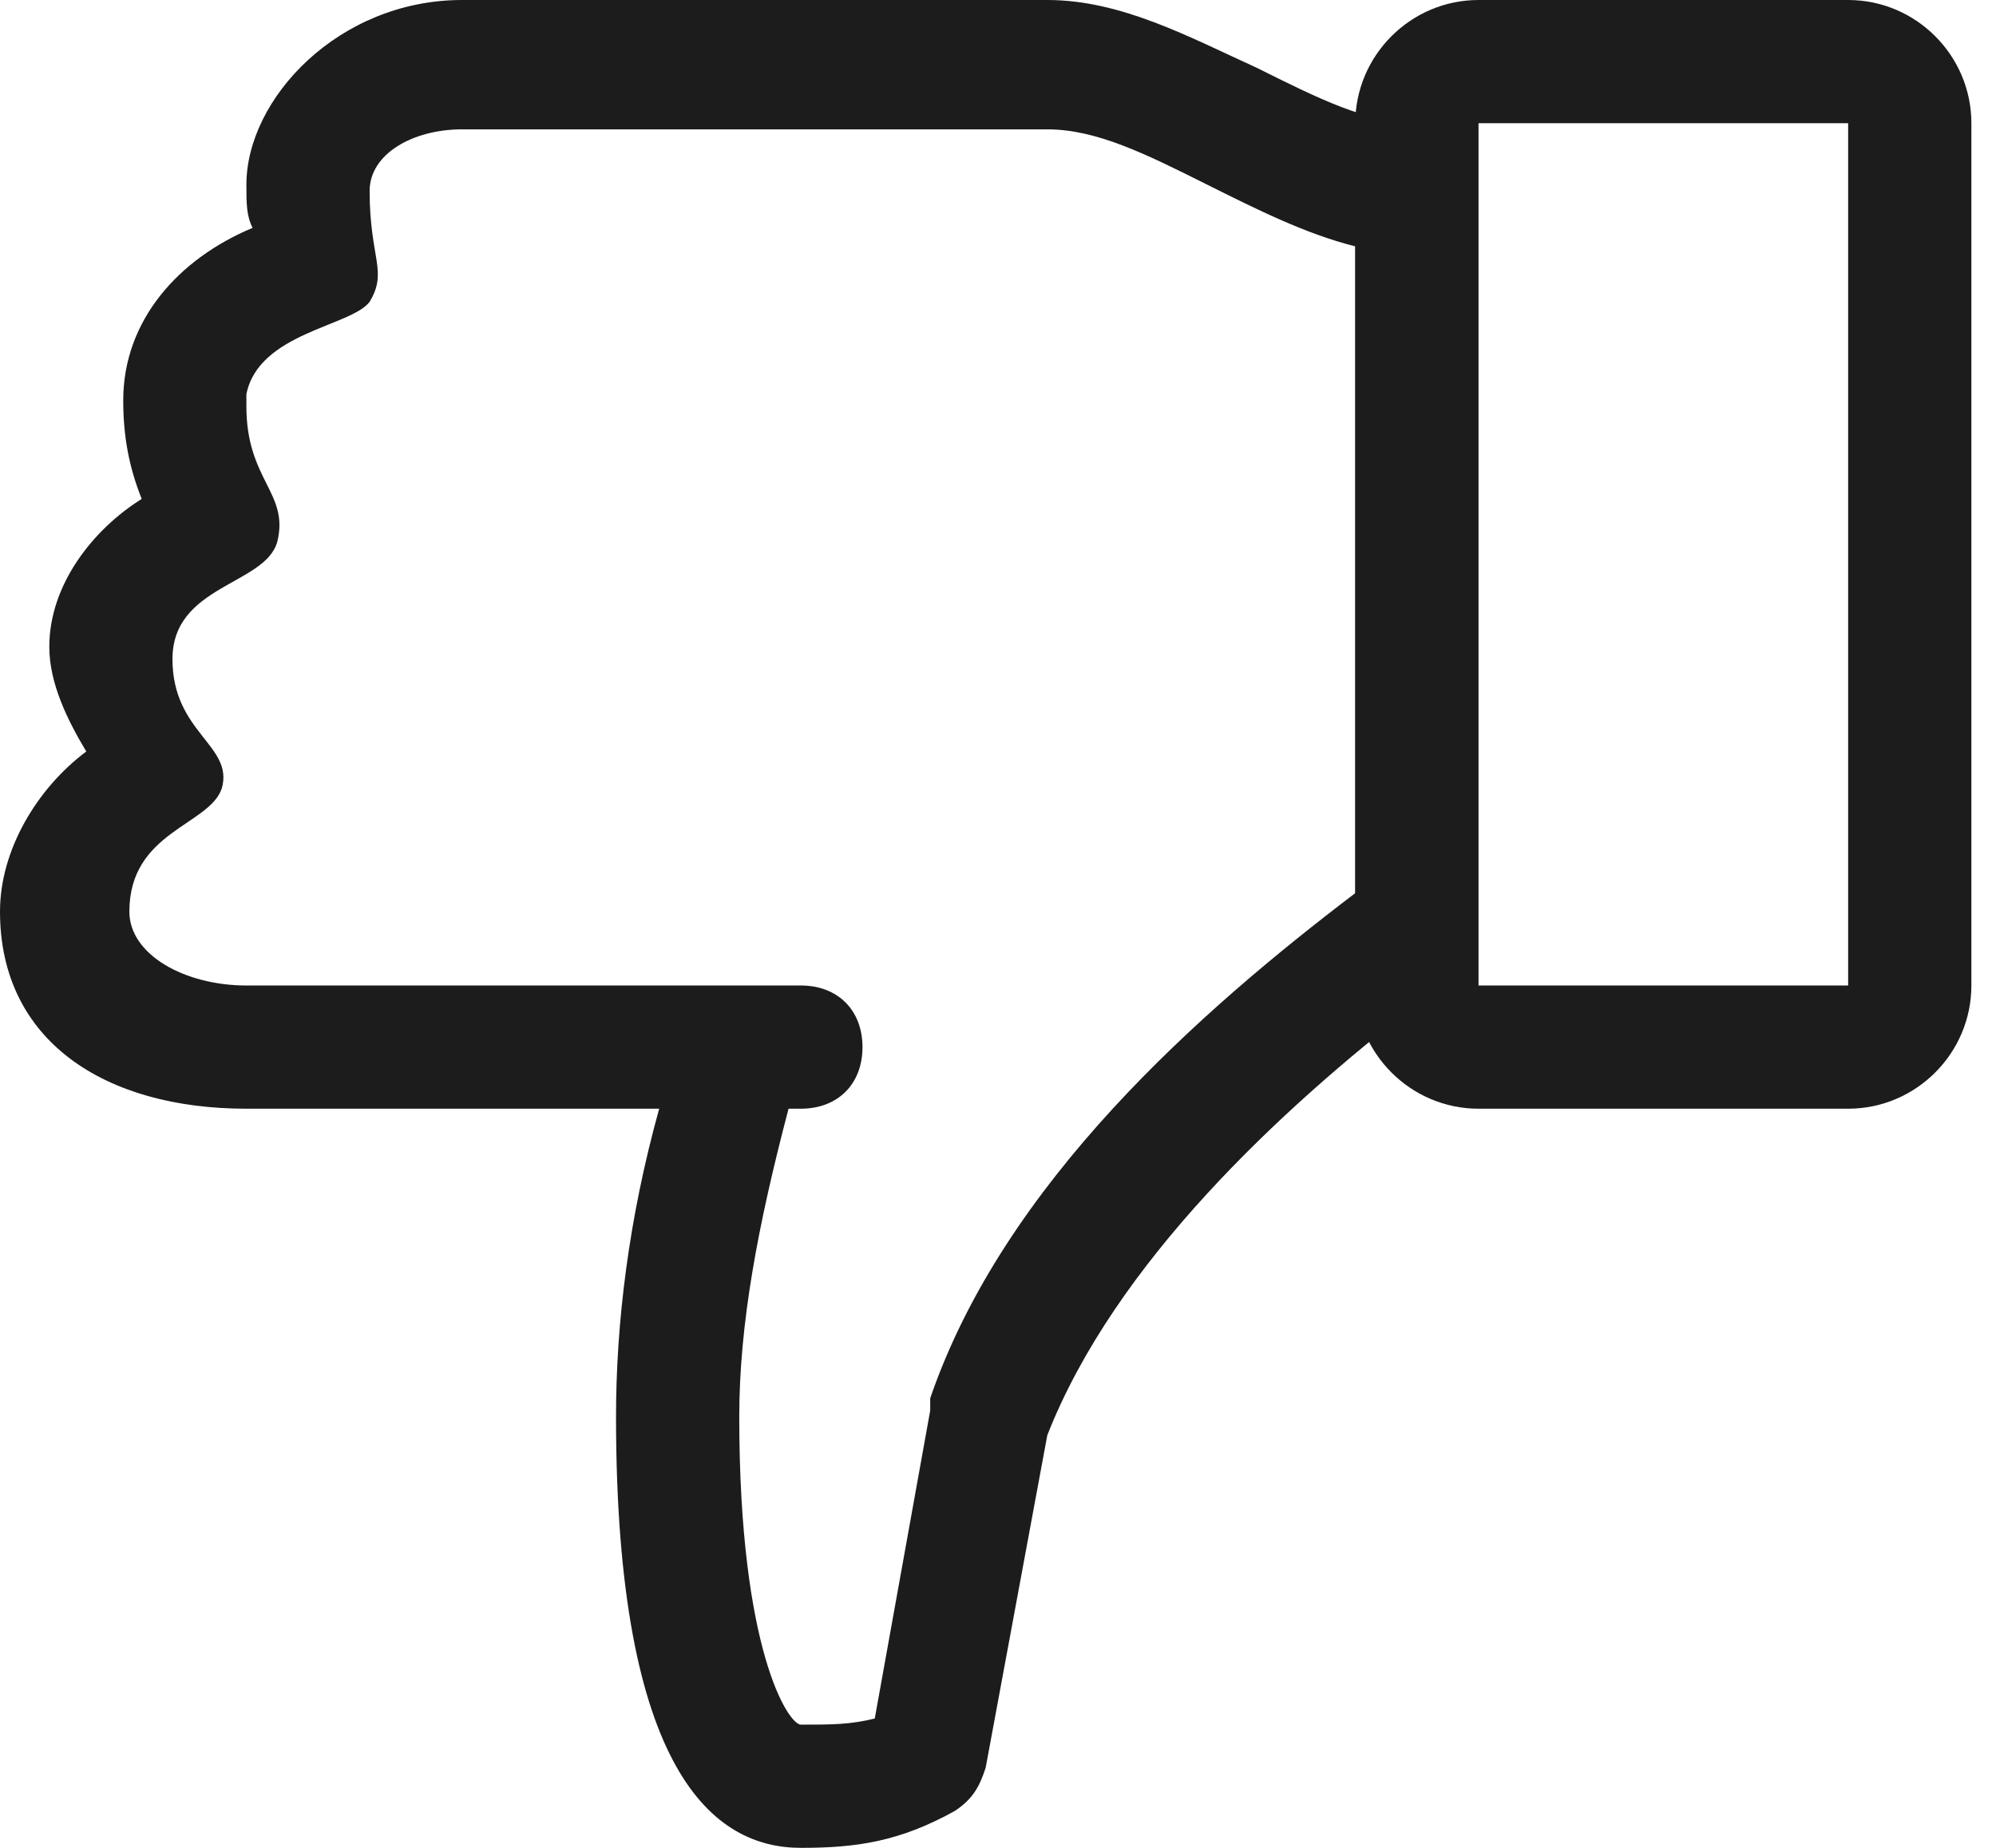 <svg width="27" height="25" viewBox="0 0 27 25" fill="none" xmlns="http://www.w3.org/2000/svg">
<g id="Group 49">
<path id="Vector" d="M2.20882e-05 12.333C2.19352e-05 14.083 1.417 15 3.333 15L8.917 15C8.5 16.5 8.333 17.917 8.333 19.167C8.333 24 9.667 25 10.833 25C11.583 25 12.167 24.917 12.917 24.5C13.167 24.333 13.25 24.167 13.333 23.917L14.167 19.417C15.083 17.083 17.333 15 19.167 13.583L19.167 1.667C18.5 1.667 17.833 1.333 17 0.917C16.083 0.5 15.167 -3.49691e-07 14.167 -4.37114e-07L6.25 -1.12921e-06C4.583 -1.27492e-06 3.333 1.333 3.333 2.5C3.333 2.75 3.333 2.917 3.417 3.083C2.417 3.5 1.667 4.333 1.667 5.417C1.667 5.917 1.75 6.333 1.917 6.75C1.25 7.167 0.667 7.917 0.667 8.75C0.667 9.25 0.917 9.75 1.167 10.167C0.5 10.667 2.2161e-05 11.5 2.20882e-05 12.333ZM1.75 12.333C1.75 11.25 2.833 11.167 3 10.667C3.167 10.083 2.333 9.917 2.333 8.917C2.333 7.917 3.583 7.917 3.75 7.333C3.917 6.667 3.333 6.5 3.333 5.5L3.333 5.333C3.5 4.5 4.75 4.417 5 4.083C5.25 3.667 5 3.5 5 2.583C5 2.083 5.583 1.75 6.25 1.75L14.167 1.75C14.833 1.75 15.5 2.083 16.333 2.5C17 2.833 17.667 3.167 18.333 3.333L18.333 12.083C16.25 13.667 13.583 16 12.583 18.917L12.583 19.083L11.833 23.25C11.5 23.333 11.25 23.333 10.833 23.333C10.667 23.333 10 22.333 10 19.167C10 17.917 10.25 16.583 10.667 15L10.833 15C11.333 15 11.667 14.667 11.667 14.167C11.667 13.667 11.333 13.333 10.833 13.333L3.333 13.333C2.5 13.333 1.75 12.917 1.75 12.333Z" fill="#1C1C1C"/>
<path id="Vector_2" d="M20 -5.82818e-07L25 -1.45705e-07C25.917 -6.55671e-08 26.667 0.75 26.667 1.667L26.667 13.333C26.667 14.25 25.917 15 25 15L20 15C19.083 15 18.333 14.25 18.333 13.333L18.333 1.667C18.333 0.75 19.083 -6.62956e-07 20 -5.82818e-07ZM25 13.333L25 1.667L20 1.667L20 13.333L25 13.333Z" fill="#1C1C1C"/>
</g>
</svg>
